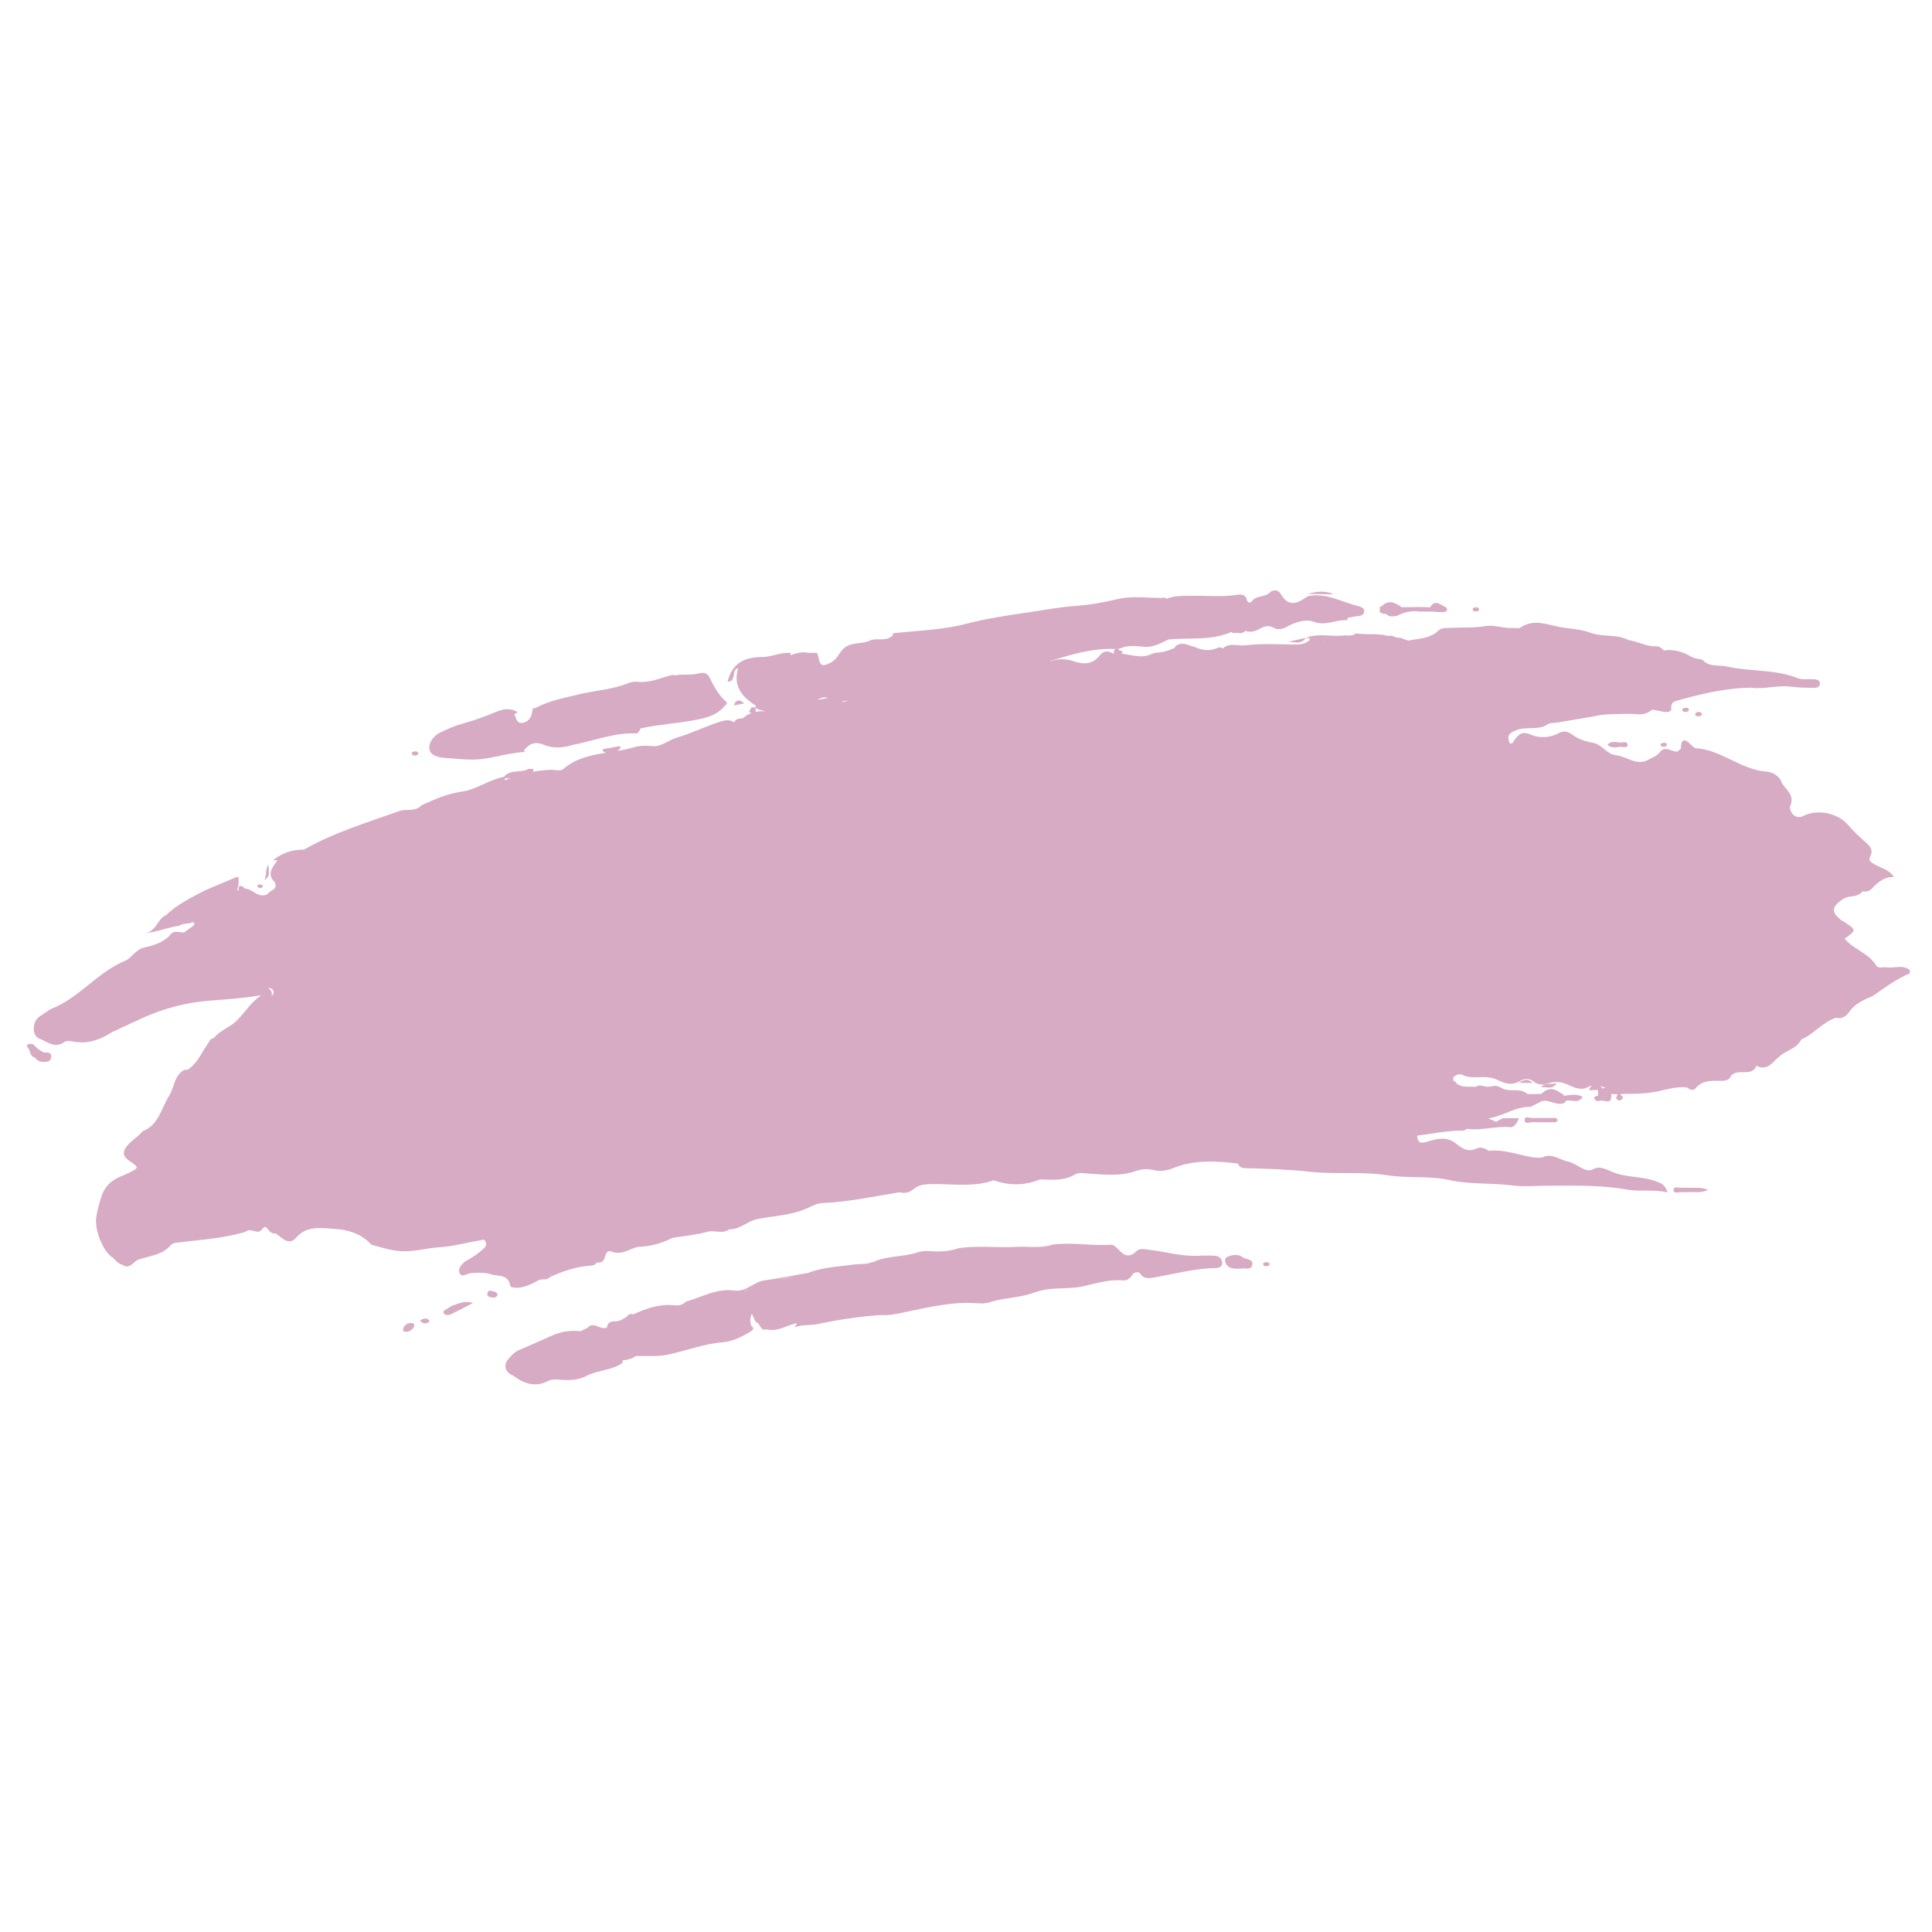 <svg xmlns="http://www.w3.org/2000/svg" xmlns:xlink="http://www.w3.org/1999/xlink" width="2000" zoomAndPan="magnify" viewBox="0 0 1500 1500" height="2000" preserveAspectRatio="xMidYMid meet" version="1.0"><defs><clipPath id="ceb15e3248"><path d="M 20.332 810 L 40 810 L 40 825 L 20.332 825 Z M 20.332 810 " clip-rule="nonzero"/></clipPath><clipPath id="953adecbbc"><path d="M 26 458 L 1482.832 458 L 1482.832 1000 L 26 1000 Z M 26 458 " clip-rule="nonzero"/></clipPath></defs><path fill="#d6abc3" d="M 345.641 588.465 C 356.172 589.121 366.375 590.727 377.273 588.891 C 387.301 587.203 397.234 584.414 407.469 583.777 C 407.285 583.312 407.02 582.93 406.691 582.602 C 410.922 577.5 415.086 575.223 422.492 578.348 C 429.227 581.195 437.254 580.75 444.656 578.328 C 461.316 575.195 477.336 568.41 494.738 569.461 C 495.484 568.531 496.23 567.602 496.977 566.672 C 496.957 566.387 496.938 566.098 496.918 565.812 C 497.047 565.715 497.18 565.641 497.309 565.539 C 511.137 562.461 525.344 561.699 539.184 559.117 C 547.609 557.547 556.984 555.504 562.934 547.668 C 564.066 547.039 564.773 545.715 563.906 544.961 C 557.75 539.617 554.137 532.629 550.609 525.508 C 549.152 522.562 545.867 521.973 543.277 522.703 C 536.91 524.496 530.371 523.125 524.031 524.387 C 523.445 524.242 522.855 524.094 522.27 523.949 C 513.406 526.062 504.988 530.258 495.484 529.387 C 493.016 529.16 490.543 529.293 488.043 530.316 C 475.398 535.508 461.652 536.051 448.523 539.32 C 437.25 542.125 425.816 544.133 415.508 549.852 C 414.469 549.449 413.914 550.031 413.477 550.855 C 413.051 555.656 411.355 559.984 406.309 561.102 C 400.984 562.277 400.836 557.594 399.277 554.473 C 400.238 554.156 401.105 553.664 401.828 552.883 C 396.273 549.355 390.586 550.465 385.07 552.738 C 376.867 556.117 368.641 559.262 360.023 561.562 C 353.648 563.266 347.445 565.93 341.516 568.883 C 336.465 571.398 332.598 576.84 333.41 581.711 C 334.207 586.48 340.207 588.121 345.641 588.465 Z M 345.641 588.465 " fill-opacity="1" fill-rule="nonzero"/><path fill="#d6abc3" d="M 944.004 975.094 C 940.133 974.602 936.164 974.922 932.234 974.898 C 918.57 975.934 905.414 971.91 892.043 970.301 C 887.457 969.746 884.207 968.789 881.098 972.535 C 875.508 977.094 871.656 973.75 867.977 969.645 C 866.223 968.324 864.855 966.23 862.309 966.406 C 847.266 967.422 832.234 964.277 817.188 966.309 C 807.969 969.398 798.426 967.574 789.039 968.098 C 774.012 968.938 758.898 966.789 743.898 969.199 C 744.113 969.57 744.395 969.871 744.68 970.164 C 744.668 970.164 744.656 970.164 744.645 970.164 C 744.395 969.84 744.148 969.52 743.898 969.199 C 738.312 971.227 732.559 971.703 726.629 971.625 C 721.652 971.562 716.539 970.57 711.676 972.598 C 700.738 976.094 688.773 974.805 678.16 979.801 C 677.711 979.902 677.254 979.98 676.797 980.039 C 672.582 981.809 668.066 981.125 663.723 981.715 C 651.504 983.375 639.027 983.762 627.328 988.32 C 616.09 990.273 604.887 992.508 593.594 994.086 C 585.191 995.262 579.324 1003.27 570.027 1001.973 C 556.535 1000.086 544.926 1007.105 532.57 1010.578 C 530.266 1013.082 527.297 1013.801 524.086 1013.453 C 512.512 1012.203 501.984 1015.641 491.746 1020.484 C 489.547 1019.555 487.984 1020.473 486.715 1022.234 C 483.953 1023.871 481.523 1025.859 477.859 1025.859 C 475.129 1025.859 471.559 1026.242 471.34 1030.496 C 466.375 1033.508 461.148 1025.25 456.242 1030.844 C 456.242 1030.844 456.242 1030.844 456.246 1030.844 C 456.242 1030.844 456.242 1030.844 456.242 1030.844 C 454.398 1031.762 452.555 1032.68 450.711 1033.598 C 442.797 1032.617 435.27 1033.879 428.004 1037.199 C 419.953 1040.875 411.812 1044.348 403.707 1047.906 C 399.637 1049.391 396.844 1052.547 394.281 1055.73 C 390.562 1060.348 392.566 1065.777 398.473 1068.031 C 406.848 1074.344 415.531 1077.426 425.816 1072.055 C 428.348 1070.73 431.949 1070.949 434.992 1071.219 C 442.125 1071.852 449.035 1071.52 455.508 1068.168 C 464.375 1063.57 475.086 1064.117 483.426 1058.082 C 483.418 1057.441 483.414 1056.801 483.406 1056.156 C 487.07 1055.867 490.551 1055.027 493.578 1052.805 C 493.578 1052.801 493.582 1052.801 493.586 1052.801 C 501.73 1052.555 510.102 1053.422 517.969 1051.82 C 532.395 1048.879 546.156 1043.301 561.145 1042.117 C 568.691 1041.52 576.051 1037.906 582.812 1033.762 C 585.766 1031.953 585.117 1030.816 583.129 1029.129 C 582.285 1026.219 582.23 1023.387 583.617 1020.137 C 585.75 1022.656 585.32 1026.172 588.441 1027.223 C 590.438 1029.156 590.773 1033.387 595.129 1032.062 C 603.828 1034.371 610.918 1028.68 618.875 1027.293 C 618.871 1027.297 618.871 1027.297 618.871 1027.297 C 618.875 1027.297 618.879 1027.297 618.879 1027.297 C 618.262 1028.348 617.641 1029.398 617.02 1030.449 C 623.207 1028.027 629.918 1029.332 636.219 1027.738 C 635.953 1027.441 635.691 1027.141 635.43 1026.844 C 635.461 1026.812 635.465 1026.777 635.492 1026.746 C 635.734 1027.078 635.977 1027.406 636.219 1027.738 C 650.668 1024.605 665.289 1022.477 680 1021.242 C 684.395 1020.875 688.848 1021.379 693.332 1020.562 C 713.266 1016.938 732.863 1011.141 753.438 1011.582 C 758.957 1011.703 764.656 1012.863 770.059 1010.5 C 781.074 1007.445 793.105 1007.309 803.395 1003.445 C 816.152 998.652 829.023 1001.473 841.688 998.527 C 851.449 996.258 861.633 993.125 872.223 994.129 C 875.512 994.441 878.301 991.559 880.062 988.457 C 881.664 987.895 883.266 987.34 884.918 988.289 C 888.016 993.941 893.594 992.223 897.766 991.504 C 913.062 988.875 928.082 984.656 943.785 984.555 C 946.074 984.543 949.184 983.629 948.922 980.199 C 948.711 977.398 946.555 975.418 944.004 975.094 Z M 604.125 993.344 C 608.43 992.453 612.918 991.902 617.383 991.312 C 612.996 992.164 608.559 992.758 604.125 993.344 Z M 576.73 1002.367 C 578.367 1002.102 579.992 1001.781 581.605 1001.387 C 580.027 1002.016 578.418 1002.398 576.73 1002.367 Z M 635.699 988.012 C 635.703 988.031 635.703 988.047 635.703 988.066 C 635.691 988.051 635.684 988.035 635.672 988.02 C 635.68 988.016 635.691 988.016 635.699 988.012 Z M 454.27 1035.891 C 454.277 1035.891 454.285 1035.891 454.297 1035.895 C 454.289 1035.902 454.277 1035.914 454.273 1035.922 C 454.273 1035.914 454.27 1035.902 454.27 1035.891 Z M 461.223 1040.84 C 461.367 1040.895 461.512 1040.957 461.656 1041.02 C 461.578 1041.039 461.5 1041.07 461.426 1041.098 C 461.352 1041.016 461.297 1040.918 461.223 1040.84 Z M 481.637 1032.266 C 481.637 1032.266 481.641 1032.266 481.641 1032.266 C 481.637 1032.266 481.637 1032.266 481.637 1032.266 C 481.59 1032.242 481.559 1032.246 481.516 1032.223 C 481.551 1032.188 481.586 1032.152 481.625 1032.117 C 481.629 1032.168 481.633 1032.215 481.637 1032.266 Z M 473.203 1054.379 C 473.207 1054.379 473.207 1054.379 473.211 1054.379 C 473.195 1054.395 473.176 1054.398 473.164 1054.414 C 473.176 1054.402 473.191 1054.391 473.203 1054.379 Z M 491.898 1022.129 C 491.828 1022.125 491.758 1022.137 491.688 1022.129 C 491.688 1022.129 491.766 1022.195 491.77 1022.195 C 491.742 1022.207 491.73 1022.223 491.703 1022.234 C 491.699 1022.199 491.691 1022.164 491.688 1022.129 C 491.699 1021.965 491.695 1021.797 491.703 1021.629 C 491.746 1021.805 491.812 1021.969 491.898 1022.129 Z M 491.898 1022.129 " fill-opacity="1" fill-rule="nonzero"/><path fill="#d6abc3" d="M 964.988 976.207 C 961.387 973.551 956.938 973.906 952.969 975.852 C 950.961 976.84 950.68 978.969 951.777 980.992 C 954.297 985.641 958.754 984.992 963.938 984.973 C 966.227 984.156 971.41 986.734 972.309 981.805 C 973.117 977.375 967.508 978.066 964.988 976.207 Z M 964.988 976.207 " fill-opacity="1" fill-rule="nonzero"/><g clip-path="url(#ceb15e3248)"><path fill="#d6abc3" d="M 34.184 817.133 C 31.027 815.801 28.445 813.801 26.195 811.172 C 25.543 810.41 23.562 810.418 22.297 810.652 C 21.121 810.867 20.41 812.469 21.387 813.234 C 24.035 815.309 22.715 820.211 27.047 820.938 C 28.527 823.125 30.555 824.32 33.223 824.414 C 36.07 824.508 39.23 824.508 39.73 820.996 C 40.324 816.812 36.957 817.129 34.184 817.133 Z M 34.184 817.133 " fill-opacity="1" fill-rule="nonzero"/></g><g clip-path="url(#953adecbbc)"><path fill="#d6abc3" d="M 1482.805 753.172 C 1477.141 748.699 1470.566 751.945 1464.477 751.055 C 1461.797 750.664 1458.258 752.23 1456.609 749.547 C 1450.68 739.895 1439.047 737.152 1432.152 728.785 C 1441.484 722.086 1441.484 722.082 1431.367 715.445 C 1430.664 714.984 1429.832 714.703 1429.191 714.18 C 1421.316 707.73 1422.312 703.957 1430.824 698.074 C 1435.676 694.723 1442.371 697.316 1445.961 691.938 C 1448.633 692.582 1451.168 692.043 1453.012 690.125 C 1457.621 685.34 1462.281 680.766 1470.512 680.848 C 1466.305 674.836 1460.34 674.062 1455.746 671.25 C 1453.172 669.676 1450.199 668.531 1451.977 665.102 C 1455.086 659.105 1450.852 655.98 1447.41 652.992 C 1442.926 649.098 1438.711 645.008 1434.879 640.504 C 1426.531 630.699 1409.91 627.801 1398.555 634.199 C 1391.562 635.633 1389.012 627.996 1389.895 625.941 C 1393.582 617.328 1386.98 613.555 1383.555 608.207 C 1383.266 608.516 1382.977 608.824 1382.691 609.137 C 1382.672 609.109 1382.645 609.09 1382.625 609.066 C 1382.645 609.074 1382.668 609.086 1382.691 609.094 C 1382.98 608.793 1383.266 608.5 1383.555 608.203 C 1381.633 602.285 1376.188 599.418 1371.336 599.066 C 1351.465 597.621 1336.441 582.125 1316.629 580.902 C 1315.234 580.816 1313.812 579.141 1312.637 577.973 C 1307.25 572.629 1305.082 574.43 1305.062 581.277 C 1304.137 582.039 1303.207 582.801 1302.281 583.562 C 1297.793 583.75 1292.805 578.723 1288.992 583.688 C 1286.586 586.824 1283.398 587.891 1280.383 589.52 C 1280.137 589.59 1279.887 589.707 1279.629 589.93 C 1270.527 594.969 1263.227 587.238 1254.941 586.441 C 1247.551 585.734 1243.66 577.961 1237.012 576.766 C 1230.984 575.684 1225.574 574.086 1220.805 570.461 C 1217.293 567.793 1213.918 567.125 1209.895 569.34 C 1203.035 573.109 1194.664 573.074 1188.656 570.445 C 1181.496 567.312 1179.121 570.195 1175.797 574.59 C 1174.891 575.785 1174.535 578.008 1172.137 577.051 C 1170.082 571.688 1170.746 569.418 1177.309 566.879 C 1185.055 563.879 1193.133 566.918 1200.297 563.176 C 1200.297 563.176 1200.297 563.172 1200.297 563.172 C 1202.82 560.883 1206.012 561.441 1209.016 560.973 C 1216.961 559.738 1224.883 558.324 1232.805 556.938 C 1234.348 556.801 1235.883 556.559 1237.414 556.129 C 1246.527 554.023 1255.797 554.484 1265.039 554.25 C 1269.973 554.125 1275.152 555.797 1279.84 552.859 C 1280.918 552.227 1281.996 551.59 1283.074 550.953 C 1285.801 551.488 1288.543 551.938 1291.242 552.582 C 1293.98 553.234 1297.805 552.59 1297.578 550.363 C 1296.887 543.578 1302.059 544.465 1305.551 542.996 C 1305.297 542.684 1305.039 542.371 1304.785 542.059 C 1304.801 542.039 1304.816 542.027 1304.832 542.008 C 1305.074 542.336 1305.312 542.668 1305.555 543 C 1323.188 538.164 1340.965 534.203 1359.363 533.871 C 1359.363 533.871 1359.363 533.867 1359.363 533.867 C 1369.711 535.434 1379.914 531.707 1390.309 533.129 C 1396.113 533.926 1402.039 533.91 1407.914 534.055 C 1410.16 534.109 1412.867 533.73 1412.98 530.824 C 1413.098 527.836 1410.398 527.531 1408.137 527.363 C 1403.949 527.055 1399.324 527.957 1395.617 526.488 C 1377.879 519.453 1358.727 521.559 1340.531 517.445 C 1334.172 516.008 1326.977 518.234 1321.852 512.281 C 1318.918 511.516 1315.633 511.348 1313.117 509.867 C 1306.438 505.934 1299.527 503.844 1291.773 505.047 C 1290.09 502.961 1287.957 501.699 1285.227 501.773 C 1277.875 501.98 1271.531 497.84 1264.426 497.012 C 1255.094 492 1244.277 494.906 1234.512 491.16 C 1227.062 488.301 1218.613 488.258 1210.746 486.754 C 1200.363 484.77 1190.621 480.395 1180.492 487.234 C 1179.008 488.238 1176.605 487.383 1174.645 487.547 C 1167.586 488.133 1160.383 484.977 1153.922 486.031 C 1144.305 487.602 1134.84 487.059 1125.316 487.508 C 1122.246 487.652 1119.199 487.227 1116.617 489.73 C 1110.191 495.961 1101.484 495.613 1093.516 497.387 C 1092.445 496.977 1091.348 496.68 1090.242 496.414 C 1088.676 495.27 1086.812 495.137 1084.902 495.156 C 1083.938 494.883 1082.984 494.559 1082.062 494.133 C 1081.25 493.785 1080.406 493.582 1079.527 493.535 C 1078.922 493.617 1078.316 493.672 1077.711 493.727 C 1069.566 491.434 1060.953 493.133 1052.703 491.746 C 1051.988 492.422 1051.227 492.828 1050.438 493.082 C 1049.613 493.168 1048.789 493.293 1047.965 493.441 C 1046.18 493.473 1044.34 493.188 1042.605 493.508 C 1033.031 494.332 1023.227 491.434 1013.84 495.273 C 1013.84 495.27 1013.844 495.266 1013.848 495.262 C 1009.266 496.262 1004.68 497.266 1000.098 498.266 C 1004.887 498.242 1010.227 500.746 1013.832 495.285 C 1014.824 495.371 1015.816 495.461 1016.812 495.547 C 1016.91 496.004 1016.949 496.469 1016.93 496.938 C 1016.934 496.938 1016.934 496.938 1016.934 496.938 C 1016.93 496.938 1016.93 496.938 1016.93 496.938 C 1013.789 499.691 1010.125 500.441 1005.988 500.41 C 992.902 500.32 979.684 499.469 966.777 501.039 C 961.07 501.734 954.422 498.598 949.32 503.613 C 948.16 502.57 946.727 502.328 945.422 502.945 C 939.68 505.645 934.148 505.016 928.676 502.84 C 928.773 502.781 928.875 502.723 928.973 502.668 C 928.543 502.609 928.117 502.523 927.688 502.422 C 927.395 502.297 927.102 502.188 926.809 502.051 C 926.457 501.969 926.102 501.934 925.75 501.867 C 921.191 500.348 916.645 497.809 911.996 502.426 C 912.188 502.551 912.379 502.68 912.57 502.809 C 909.055 504.184 905.633 505.828 901.832 506.355 C 900.219 506.512 898.602 506.648 896.996 506.902 C 896.203 507.039 895.418 507.215 894.656 507.477 C 886.66 511.68 878.672 508.344 870.688 507.5 C 870.621 507.516 870.555 507.52 870.488 507.535 C 870.758 507.312 871.031 507.09 871.301 506.867 C 871.336 506.418 871.395 505.973 871.477 505.531 C 870.078 505.363 868.762 505.055 868.008 503.77 C 868.617 503.664 869.227 503.578 869.82 503.391 C 876.398 500.543 883.168 501.66 889.918 502.332 C 893.027 502.281 895.934 501.289 898.848 500.363 C 901.762 499.285 904.465 497.742 907.273 496.441 C 923.688 494.949 940.617 497.559 956.363 490.547 C 956.379 490.711 956.355 490.855 956.426 491.051 C 956.914 491.199 957.383 491.383 957.84 491.605 C 960.594 490.543 963.93 492.949 966.391 490.172 C 966.395 490.172 966.395 490.172 966.395 490.168 C 966.395 490.168 966.367 490.195 966.367 490.195 C 966.547 490.07 966.734 489.949 966.918 489.828 C 971.152 491.402 975.457 489.734 978.594 487.922 C 983.098 485.324 986.41 485.75 990.262 488.141 C 993.355 488.715 996.086 488.367 999.012 486.664 C 1005.402 482.945 1014.055 480.453 1019.668 482.633 C 1029.352 486.391 1037.219 480.848 1045.887 481.52 C 1046.273 480.887 1046.305 480.312 1046.031 479.789 C 1048.141 479.367 1050.242 478.852 1052.371 478.57 C 1055.125 478.211 1058.582 478.434 1059.152 475.051 C 1059.688 471.875 1056.078 470.953 1054.035 470.453 C 1041.277 467.348 1029.34 459.852 1015.391 462.891 C 1007.922 468.188 1000.668 472.125 994.387 461.176 C 992.645 458.137 989.625 457.645 986.449 459.418 C 982.688 464.289 974.926 461.664 971.473 467.43 C 970.93 468.34 968.477 467.676 968.133 466.078 C 966.988 460.793 962.949 461.477 959.445 461.969 C 947.629 463.633 935.789 462.32 923.965 462.57 C 917.758 462.699 911.543 462.457 905.648 464.918 C 905.582 464.93 905.516 464.938 905.445 464.953 C 905.465 464.883 905.5 464.836 905.516 464.762 C 904.766 463.84 903.871 463.664 902.828 464.242 C 891.039 464.371 879.023 462.395 867.523 465.184 C 856.727 467.805 845.754 469.691 834.898 470.477 C 823.184 471.324 811.555 473.422 800.16 475.16 C 783.652 477.676 766.914 479.938 750.566 484.234 C 731.941 489.129 712.512 489.551 693.402 491.684 C 693.113 492.27 693.07 492.793 693.23 493.27 C 688.422 498.078 682.027 495.496 676.473 496.812 C 669.691 500.723 660.711 497.781 654.621 503.84 C 651.348 507.141 649.875 511.855 645.336 514.273 C 638.625 517.855 636.633 517.25 635.336 509.914 C 635.137 508.777 634.875 507.793 634.168 506.914 C 631.891 506.895 629.609 506.875 627.328 506.855 C 622.574 505.723 618.18 507.207 613.789 508.719 C 613.766 508.125 613.746 507.531 613.723 506.938 C 606.105 506.246 598.922 510.16 591.797 510.137 C 577.508 510.094 568.418 515.223 564.867 529.27 C 568.484 529.258 569.398 526.773 569.762 523.852 C 570.043 521.609 570.348 519.434 573.078 518.836 C 568.996 532.492 575.914 540.98 586.629 547.684 C 586.668 548.246 586.672 548.809 586.645 549.371 C 586.922 549.668 587.199 549.969 587.48 550.262 C 589.766 551.172 592.199 551.625 594.547 552.336 C 591.742 552.031 589.043 552.129 586.461 552.695 C 586.754 551.98 586.832 550.934 586.602 549.402 L 586.645 549.371 C 585.613 549.25 584.586 549.129 583.555 549.012 C 582.879 550.23 582.207 551.449 581.531 552.668 C 582.27 553.074 582.922 553.352 583.52 553.543 C 581.086 554.461 578.773 555.844 576.594 557.754 C 573.84 557.785 571.199 558.035 569.855 560.898 C 569.348 560.543 568.848 560.168 568.34 559.82 C 565.863 558.949 563.379 559.074 560.879 559.797 C 548.816 563.285 537.641 569.258 525.586 572.664 C 519.145 574.484 513.453 579.867 507.113 579.309 C 501.562 578.82 496.996 578.723 491.438 580.379 C 487.562 581.531 483.586 582.328 479.574 583.012 C 480.387 582.328 481.176 581.535 481.93 580.547 C 481.664 580.137 481.402 579.727 481.137 579.316 C 476.785 580.086 472.438 580.855 468.086 581.625 C 468.043 582.148 468.016 582.668 467.996 583.191 C 468.836 583.738 469.648 584.137 470.449 584.465 C 458.789 586.305 447.258 588.602 437.484 596.953 C 434.992 599.086 430.91 597.535 427.566 597.66 C 422.859 597.84 418.258 598.391 413.73 599.254 C 414.016 598.602 414.188 597.852 414.145 597.055 C 412.949 597.004 411.754 596.953 410.559 596.906 C 404.625 600.461 396.414 596.91 391.32 603.074 C 391.316 603.074 391.316 603.074 391.316 603.07 C 379.734 605.363 369.652 613.105 358.469 614.645 C 346.953 616.23 337.273 620.738 327.199 625.25 C 327.199 625.246 327.199 625.246 327.195 625.246 C 322.383 630.531 315.461 627.746 309.93 629.723 C 284.848 638.691 259.227 646.398 235.891 659.691 C 235.891 659.691 235.891 659.691 235.891 659.695 C 235.891 659.691 235.891 659.691 235.891 659.691 C 226.938 659.477 219.023 662.324 212 667.797 C 213.141 667.844 214.281 667.887 215.422 667.934 C 211.688 673.336 206.664 678.602 213.555 685.156 C 214.504 689.285 214.355 689.523 208.723 692.84 C 208.574 693.129 208.457 693.434 208.324 693.73 C 201.707 698.094 197.246 691.48 191.758 690.105 C 191.234 690.004 190.707 689.957 190.172 689.969 C 189.078 688.586 187.555 687.438 185.949 687.98 C 185.359 688.18 185.305 689.965 185.094 691.277 C 184.93 691.305 184.77 691.289 184.605 691.344 C 184.598 691.348 184.586 691.355 184.578 691.363 C 184.359 691.227 184.133 691.168 183.895 691.16 C 185.633 688.152 185.145 684.668 185.309 681.328 C 184.594 680.867 183.852 680.812 183.082 681.16 C 175.082 684.539 167.09 687.918 159.094 691.301 C 159.094 691.301 159.09 691.301 159.09 691.301 C 148.578 696.848 137.844 702.039 129.102 710.367 C 122.207 713.188 121.578 723.191 112.762 724.488 C 120.297 723.848 127.117 721.203 134.113 719.66 C 134.242 719.656 134.371 719.648 134.5 719.648 C 134.691 719.629 134.816 719.523 134.984 719.469 C 136.379 719.184 137.777 718.93 139.195 718.766 C 142.34 716.336 146.504 717.711 149.812 715.91 C 149.535 715.566 149.254 715.227 148.977 714.887 C 148.984 714.879 148.996 714.871 149.004 714.863 C 149.004 714.863 149 714.867 149 714.871 C 149.273 715.219 149.543 715.562 149.812 715.91 C 151.02 716.391 150.875 717.348 150.664 718.324 C 150.664 718.324 150.668 718.324 150.668 718.328 C 150.668 718.328 150.664 718.324 150.664 718.324 C 148.051 720.23 145.434 722.133 142.812 724.035 C 139.465 723.941 135.125 722.414 133.023 724.93 C 127.211 731.883 119.43 733.934 111.289 735.879 C 105.254 737.324 102.191 743.871 97.152 745.945 C 75.473 754.879 61.305 775.102 39.402 783.438 C 36.395 785.445 33.336 787.387 30.383 789.473 C 24.945 793.316 24.664 804.184 30.527 806.363 C 36.559 808.602 42.559 814.473 50.035 808.996 C 51.535 807.895 54.477 808.16 56.59 808.586 C 67.684 810.824 77.375 807.473 86.523 801.598 C 94.855 797.711 103.129 793.707 111.523 789.969 C 128.16 782.555 145.77 778.105 163.758 776.801 C 176.676 775.863 189.473 774.98 202.781 772.652 C 195.383 777.859 190.512 785.336 184.473 791.793 C 179.164 797.473 171.398 799.5 166.469 805.418 C 165.414 806.672 163.004 806.254 162.707 808.453 C 157.055 815.75 154.031 825.055 145.879 830.438 C 144.844 830.559 143.809 830.68 142.773 830.805 C 135.113 835.285 135.406 844.355 131.246 850.891 C 125.07 860.59 123.332 873.539 110.641 878.34 C 107.137 882.656 102.141 885.293 98.602 889.758 C 94.457 894.98 95.914 898.191 100.555 901.371 C 108.164 906.586 108.18 906.586 99.629 910.809 C 97.887 911.668 96.078 912.391 94.305 913.176 C 94.301 913.176 94.301 913.176 94.301 913.18 C 86.266 916.125 80.801 921.809 78.453 929.863 C 76.969 934.953 75.422 940.031 74.66 945.488 C 73.422 954.383 79.766 972.176 88.062 976.676 C 88.062 976.676 88.066 976.676 88.066 976.676 C 89.879 978.984 91.848 981.082 94.824 981.867 C 94.828 981.871 94.828 981.871 94.828 981.871 C 100.527 985.863 103.172 980.008 107.035 978.082 C 115.812 974.992 125.781 974.629 132.5 966.832 C 134.312 964.73 136.918 964.859 139.477 964.543 C 156.598 962.422 173.902 961.426 190.559 956.395 C 194.422 952.605 200.012 958.949 203.07 954.84 C 206.125 950.742 206.988 953.207 208.809 955.375 C 210.094 956.902 211.812 957.953 214.008 957.602 C 214.008 957.602 214.008 957.602 214.012 957.602 C 218.922 960.895 224.254 967.578 229.91 960.949 C 238.328 951.094 249.719 953.602 259.16 954.055 C 269.324 954.539 280.602 957.574 288.309 966.379 C 297.105 968.738 305.656 971.699 315.102 971.48 C 323.852 971.281 332.27 968.922 340.711 968.41 C 351.738 967.746 362.113 964.762 372.801 963.023 C 374.5 962.746 375.84 961.629 376.93 963.871 C 377.93 965.93 377.621 967.297 375.879 969.004 C 371.441 973.344 366.324 976.598 360.922 979.5 C 358.238 982.016 355.043 985.113 356.961 988.664 C 358.84 992.145 362.398 988.785 365.234 988.496 C 371.344 987.871 377.426 987.863 383.328 989.938 C 389.031 990.48 394.922 990.656 396.18 998.223 C 396.359 999.305 397.676 999.68 398.879 999.418 C 399.234 999.77 399.66 999.914 400.152 999.852 C 407.219 1000.039 413.082 996.641 419.039 993.52 C 420.098 993.438 421.156 993.355 422.215 993.273 C 425.336 993.793 427.102 990.887 429.773 990.273 C 429.777 990.27 429.781 990.273 429.785 990.27 C 439.488 985.93 449.562 983.109 460.238 982.477 C 461.406 982.41 462.492 980.949 463.617 980.137 C 467.602 980.844 469 978.531 469.883 975.152 C 470.457 972.965 471.988 970.453 474.566 971.582 C 482.355 974.992 488.387 969.633 495.168 968.055 C 504.73 967.828 513.688 965.277 522.219 961.059 C 531.238 959.57 540.449 958.777 549.211 956.352 C 554.969 954.754 561.074 958.473 566.316 954.379 C 574.668 954.684 580.391 947.895 588.211 946.414 C 601.535 943.891 615.352 943.48 627.941 937.52 C 631.18 935.984 634.703 934.246 638.16 934.094 C 658.539 933.188 678.41 928.93 698.434 925.648 C 702.555 926.793 706.203 925.859 709.43 923.113 C 713.832 919.367 719.066 919.367 724.5 919.305 C 739.996 919.129 755.676 921.828 770.906 916.531 C 772.184 916.086 774.027 917.27 775.605 917.695 C 786.469 920.641 797.105 919.938 807.512 915.684 C 807.516 915.684 807.516 915.684 807.52 915.684 C 816.719 915.918 826.016 916.98 834.504 911.902 C 837.57 910.066 840.871 910.902 844.277 911.109 C 856.715 911.859 869.195 913.57 881.504 909.273 C 885.855 907.754 890.574 907.211 895.559 908.434 C 900.625 909.68 905.695 909 911.043 906.855 C 927.25 900.355 944.277 901.273 961.246 903.434 C 961.984 906.055 964.008 906.855 966.418 906.926 C 983.148 907.414 999.773 907.82 1016.551 909.703 C 1036.574 911.953 1057.344 909.348 1077.34 912.496 C 1093.469 915.035 1109.574 912.598 1125.895 916.297 C 1141.004 919.719 1157.469 918.215 1173.312 920.297 C 1183.305 921.613 1193.613 920.539 1203.781 920.559 C 1223.703 920.59 1243.586 919.98 1263.41 923.621 C 1273.359 925.445 1283.789 923.086 1294.777 925.82 C 1293.184 921.465 1291.398 919.539 1288.711 918.418 C 1288.707 918.418 1288.707 918.422 1288.707 918.422 C 1277.23 912.914 1264.074 914.789 1252.41 910.152 C 1247.469 908.191 1242.289 904.855 1237.203 907.605 C 1233.363 909.68 1230.973 908.297 1228.047 906.887 C 1224.527 905.191 1221.211 902.613 1217.516 901.867 C 1211.168 900.586 1205.145 895.379 1198.637 898.164 C 1195.258 899.609 1192.773 898.449 1189.891 898.543 C 1189.887 898.547 1189.891 898.547 1189.887 898.551 C 1178.609 896.566 1167.676 892.238 1155.91 893.508 C 1152.973 891.492 1149.332 890.246 1146.336 891.684 C 1139.879 894.785 1135.367 891.758 1130.723 888.168 C 1123.688 882.004 1115.715 884.023 1108.23 886.379 C 1102.98 888.027 1100.547 887.383 1100.238 881.738 C 1112.156 880.172 1123.969 877.703 1136.078 877.777 C 1137.07 877.781 1138.07 876.879 1139.066 876.398 C 1150.602 878.082 1161.938 873.82 1173.465 875.246 C 1173.465 875.246 1173.465 875.246 1173.465 875.242 C 1176.488 874.113 1177.91 871.754 1179.332 868.137 C 1175.477 868.137 1172.477 868.137 1169.477 868.137 C 1168.492 868.172 1167.512 868.203 1166.523 868.238 C 1166.523 868.238 1166.527 868.238 1166.527 868.238 C 1164.867 869.141 1163.207 870.043 1161.547 870.949 C 1161.547 870.945 1161.547 870.945 1161.551 870.945 C 1159.559 870.086 1157.566 869.227 1155.574 868.363 C 1167.117 866.492 1176.668 858.984 1188.258 859.402 C 1191.086 857.957 1193.918 856.512 1196.746 855.066 C 1203.004 853.074 1208.848 859.363 1215.176 855.984 C 1215.195 855.449 1215.391 854.984 1215.762 854.598 C 1220.086 853.555 1225.512 857.258 1228.754 851.574 C 1223.957 848.953 1218.973 850.215 1214.016 850.848 C 1214.012 850.848 1214.012 850.848 1214.012 850.848 C 1214.023 850.797 1214.039 850.773 1214.051 850.715 C 1214.133 850.25 1213.898 849.844 1213.348 849.488 C 1212.324 848.906 1211.301 848.324 1210.277 847.742 C 1206.301 844.898 1202.34 844.828 1198.398 847.809 C 1197.832 848.312 1197.262 848.816 1196.695 849.32 C 1193.203 849.367 1189.711 849.414 1186.215 849.465 C 1186.219 849.465 1186.219 849.465 1186.219 849.465 C 1186.219 849.465 1186.215 849.465 1186.215 849.465 C 1185.711 849.141 1185.203 848.82 1184.695 848.496 C 1178.973 844.543 1171.711 848.242 1165.895 844.73 C 1164.113 843.75 1162.293 842.93 1160.184 843.059 C 1157.27 843.637 1154.363 844.188 1151.445 843.137 C 1150.336 842.863 1149.215 842.73 1148.07 842.852 C 1147.309 843 1146.605 843.285 1145.969 843.727 C 1145.906 843.727 1145.848 843.785 1145.789 843.883 C 1141.816 843.387 1137.707 844.398 1133.832 842.812 C 1132.887 842.355 1131.926 841.93 1130.945 841.551 C 1130.969 841.188 1130.883 840.82 1130.684 840.445 C 1130.098 839.934 1129.453 839.547 1128.707 839.285 C 1128.645 839.266 1128.582 839.25 1128.52 839.234 C 1128.125 837.844 1128.207 836.809 1128.637 836.035 C 1129.551 835.375 1130.535 834.84 1131.535 834.332 C 1132.277 834.195 1133.102 834.113 1134.035 834.121 C 1134.039 834 1134.043 833.883 1134.047 833.762 C 1134.281 833.914 1134.52 834.059 1134.754 834.223 C 1138.891 836.508 1143.438 836.484 1147.93 836.289 C 1153.082 836.062 1158.496 836.316 1162.816 838.523 C 1169.113 841.742 1174.453 842.859 1180.809 838.918 C 1183.594 837.191 1187.789 837.336 1190.496 839.555 C 1194.391 842.742 1198.613 842.355 1202.461 841.035 C 1208.305 839.031 1213.309 840.254 1218.543 842.691 C 1222.902 844.723 1227.988 846.629 1232.293 844.246 C 1233.543 843.555 1234.734 843.141 1235.898 842.898 C 1235.195 843.562 1234.492 844.418 1233.797 845.641 C 1234.035 845.926 1234.27 846.211 1234.504 846.496 C 1236.562 846.395 1238.621 846.293 1240.684 846.191 C 1240.684 846.191 1240.684 846.191 1240.684 846.195 C 1240.699 847.668 1240.715 849.137 1240.734 850.609 C 1239.543 851.102 1237.328 851.164 1237.898 852.84 C 1239.02 856.141 1242.035 854.324 1244.297 854.492 C 1244.297 854.492 1244.297 854.492 1244.301 854.492 C 1247.402 855.043 1251.027 856.602 1250.961 851.039 C 1250.984 850.492 1251.004 849.945 1251.012 849.398 C 1252.621 849.43 1254.227 849.461 1255.832 849.496 C 1255.629 850.969 1253.758 852.523 1255.73 853.887 C 1256.945 854.727 1258.469 854.449 1259.453 853.305 C 1261.25 851.211 1258.184 850.848 1257.941 849.445 C 1257.941 849.445 1257.941 849.445 1257.941 849.441 C 1258.988 849.383 1260.031 849.324 1261.078 849.262 C 1263.98 849.23 1266.883 849.199 1269.781 849.168 C 1269.781 849.164 1269.781 849.164 1269.781 849.16 C 1269.781 849.16 1269.781 849.164 1269.785 849.168 C 1275.832 849.016 1281.66 848.527 1287.75 847.188 C 1294.859 845.617 1302.418 843.348 1310.078 844.348 C 1311.918 846.238 1314.832 846.805 1316.164 845.164 C 1321.859 838.156 1329.531 839.16 1337.051 839.137 C 1339.387 839.129 1342.16 838.566 1343.113 836.684 C 1347.559 827.914 1359.879 837.211 1363.66 827.465 C 1372.266 831.848 1376.184 824.562 1381.344 820.363 C 1386.672 815.426 1394.961 814.316 1398.492 807.066 C 1408.41 802.824 1415.137 793.488 1425.578 790.082 C 1430.168 791.602 1433.789 788.52 1435.629 785.801 C 1440.324 778.852 1447.391 776.207 1454.371 773.082 C 1463.434 766.598 1472.465 760.066 1482.812 755.68 C 1482.809 754.844 1482.809 754.008 1482.805 753.172 Z M 1244.891 845.133 C 1244.594 845.062 1244.301 844.996 1244.008 844.926 C 1244.004 844.926 1244.004 844.926 1244 844.926 C 1243.461 844.27 1242.922 843.699 1242.383 843.219 C 1243.008 843.375 1243.633 843.551 1244.27 843.746 C 1245.105 844.008 1245.941 844.262 1246.777 844.508 C 1246.367 844.555 1245.957 844.594 1245.543 844.691 C 1245.289 844.805 1245.098 844.973 1244.891 845.133 Z M 1281.867 590.551 C 1281.863 590.461 1281.883 590.383 1281.875 590.289 C 1281.934 590.301 1281.996 590.309 1282.055 590.32 C 1281.992 590.395 1281.93 590.473 1281.867 590.551 Z M 1261.199 846.383 C 1260.926 846.457 1260.656 846.543 1260.398 846.641 C 1260.297 846.582 1260.203 846.508 1260.098 846.453 C 1260.465 846.43 1260.828 846.422 1261.199 846.383 Z M 1439.297 739.082 C 1439.227 739.09 1439.156 739.098 1439.086 739.105 C 1439.105 739.023 1439.121 738.938 1439.137 738.859 C 1439.188 738.938 1439.246 739 1439.297 739.078 C 1439.297 739.082 1439.297 739.082 1439.297 739.082 Z M 1285.652 542.062 C 1285.582 542.027 1285.508 541.992 1285.438 541.953 C 1285.926 541.906 1286.41 541.848 1286.902 541.816 C 1286.793 541.867 1286.684 541.934 1286.574 541.988 C 1286.266 542.016 1285.961 542.039 1285.652 542.062 Z M 1280.379 543.832 C 1280.375 543.559 1280.551 543.316 1280.809 543.105 C 1280.66 543.336 1280.531 543.617 1280.379 543.832 Z M 1218.824 556.223 C 1218.992 556.195 1219.16 556.164 1219.328 556.133 C 1219.336 556.164 1219.34 556.191 1219.348 556.223 C 1219.172 556.223 1219 556.223 1218.824 556.223 Z M 1028.051 497.125 C 1027.914 497.262 1027.777 497.395 1027.645 497.555 C 1027.504 497.359 1027.352 497.215 1027.223 497 C 1027.5 497.047 1027.773 497.082 1028.051 497.125 Z M 865.023 507.566 C 864.441 507.41 863.859 507.203 863.285 506.914 C 859.543 505.027 856.531 505.453 853.715 509.043 C 848.461 515.746 841.648 516.074 833.961 513.512 C 827.902 511.488 821.59 511.117 815.406 513.469 C 815.406 513.379 815.406 513.285 815.402 513.195 C 815.59 513.125 815.777 513.082 815.957 512.988 C 832.391 507.996 848.824 503.008 866.301 503.906 C 865.258 504.387 864.496 505.152 864.695 506.547 C 864.758 506.977 864.879 507.297 865.023 507.566 Z M 634.094 543.488 C 635.352 543.008 636.562 542.375 637.785 541.785 C 639.535 541.391 641.266 541.172 642.895 541.816 C 639.977 542.445 637.055 543.055 634.094 543.488 Z M 658.18 544.098 C 656.465 544.5 654.758 544.957 653.051 545.43 C 654.414 544.387 656.355 543.797 658.18 544.098 Z M 801.918 915.137 C 801.91 915.164 801.902 915.188 801.895 915.215 C 801.812 915.207 801.727 915.199 801.645 915.191 C 801.734 915.172 801.828 915.16 801.918 915.137 Z M 427.688 989.027 C 427.609 989.258 427.535 989.492 427.461 989.73 C 427.195 989.668 426.93 989.605 426.668 989.543 C 426.957 989.32 427.309 989.16 427.688 989.027 Z M 396.793 990.02 C 396.891 990.074 396.992 990.113 397.09 990.168 C 397.059 990.25 397.016 990.336 396.984 990.418 C 396.922 990.285 396.852 990.152 396.793 990.02 Z M 210.426 952.699 C 210.488 952.691 210.547 952.688 210.605 952.684 C 210.555 952.789 210.5 952.898 210.461 952.996 C 210.453 952.895 210.422 952.809 210.426 952.699 Z M 181.801 698.492 C 181.738 698.555 181.672 698.613 181.609 698.68 C 181.613 698.637 181.617 698.594 181.617 698.551 C 181.633 698.527 181.652 698.512 181.668 698.492 C 181.711 698.492 181.754 698.492 181.801 698.492 Z M 161.676 692.328 C 161.668 692.262 161.641 692.195 161.629 692.129 C 161.68 692.148 161.73 692.164 161.781 692.18 C 161.742 692.227 161.715 692.281 161.676 692.328 Z M 154.305 719.125 C 154.227 719.215 154.145 719.297 154.066 719.383 C 154.125 719.301 154.184 719.219 154.246 719.141 C 154.266 719.133 154.285 719.133 154.305 719.125 Z M 396.223 604.168 C 394.738 604.711 393.258 605.281 391.777 605.879 C 392 605.359 392.141 604.766 392.176 604.098 C 392.191 604.117 392.211 604.137 392.227 604.156 C 393.578 604.289 394.906 604.266 396.223 604.168 Z M 212.438 769.648 C 212.812 771.094 211.742 772.922 210.652 773.082 C 211.113 772.312 211.273 771.383 210.781 770.121 C 210.191 768.613 209.285 767.77 208.242 767.32 C 208.328 767.297 208.422 767.289 208.508 767.266 C 209.871 766.883 211.957 767.793 212.438 769.648 Z M 183.707 692.141 C 183.652 692.141 183.598 692.148 183.543 692.148 C 183.621 692.125 183.699 692.105 183.777 692.082 C 183.754 692.102 183.73 692.121 183.707 692.141 Z M 151.523 719.242 C 151.52 719.246 151.516 719.25 151.512 719.25 C 151.508 719.246 151.504 719.242 151.496 719.234 C 151.504 719.238 151.516 719.238 151.523 719.242 Z M 1159.219 871.668 C 1159.059 871.594 1158.898 871.512 1158.734 871.438 C 1158.902 871.441 1159.066 871.449 1159.234 871.445 C 1159.238 871.535 1159.219 871.582 1159.219 871.668 Z M 1176.578 858.055 C 1176.602 858.016 1176.637 857.992 1176.664 857.953 C 1176.684 857.984 1176.711 858.02 1176.734 858.051 C 1176.68 858.055 1176.629 858.055 1176.578 858.055 Z M 1176.578 858.055 " fill-opacity="1" fill-rule="nonzero"/></g><path fill="#d6abc3" d="M 318.633 1027.199 C 315.57 1027.438 313.512 1029.32 312.934 1032.168 C 312.566 1033.992 314.555 1033.875 316.312 1034.062 C 318.555 1033.203 321.172 1032.074 321.633 1029.035 C 321.898 1027.27 319.961 1027.098 318.633 1027.199 Z M 318.633 1027.199 " fill-opacity="1" fill-rule="nonzero"/><path fill="#d6abc3" d="M 351.102 1013.719 C 349.324 1014.809 347.543 1015.902 345.766 1016.996 C 344.805 1017.531 343.836 1018.219 344.504 1019.418 C 345.633 1021.449 347.559 1021.039 349.395 1020.688 C 351.703 1019.555 354.008 1018.426 356.316 1017.293 C 359.492 1015.656 362.668 1014.02 367.195 1011.688 C 360.164 1009.371 355.766 1012.418 351.102 1013.719 Z M 351.102 1013.719 " fill-opacity="1" fill-rule="nonzero"/><path fill="#d6abc3" d="M 1189.91 868.023 C 1187.629 868.309 1183.582 865.766 1183.738 870.039 C 1183.844 872.934 1187.672 871.254 1189.898 871.281 C 1194.438 871.301 1198.977 871.316 1203.512 871.336 C 1205.52 871 1208.027 872.406 1209.461 869.656 C 1208.023 866.91 1205.52 868.312 1203.508 867.984 C 1203.508 867.984 1203.508 867.984 1203.508 867.988 L 1203.508 867.984 C 1198.977 868 1194.441 868.012 1189.91 868.023 Z M 1189.91 868.023 " fill-opacity="1" fill-rule="nonzero"/><path fill="#d6abc3" d="M 1311.973 922.203 C 1309.734 922.188 1307.5 922.172 1305.266 922.156 C 1303.055 922.242 1299.344 920.738 1299.34 923.887 C 1299.34 927.031 1303.035 925.57 1305.254 925.609 C 1307.492 925.598 1309.734 925.586 1311.977 925.574 C 1316.141 925.238 1320.512 926.441 1326.203 923.887 C 1320.508 921.332 1316.137 922.539 1311.973 922.203 Z M 1311.973 922.203 " fill-opacity="1" fill-rule="nonzero"/><path fill="#d6abc3" d="M 382.156 1002.367 C 380.527 1001.859 378.691 1002 378.379 1004.18 C 378.082 1006.227 379.66 1007.078 381.371 1007.273 C 383.199 1007.477 385.211 1007.734 386.293 1005.586 C 386.102 1002.914 383.828 1002.891 382.156 1002.367 Z M 382.156 1002.367 " fill-opacity="1" fill-rule="nonzero"/><path fill="#d6abc3" d="M 1015.297 461.055 C 1022.039 461.176 1028.781 461.297 1035.523 461.418 C 1028.836 458.34 1022.074 459.211 1015.297 461.055 Z M 1015.297 461.055 " fill-opacity="1" fill-rule="nonzero"/><path fill="#d6abc3" d="M 326.078 1025.316 C 328.535 1028.105 330.695 1027.938 332.922 1026.449 C 333.223 1026.246 333.414 1025.215 333.219 1025.035 C 331.098 1023.062 328.883 1023.41 326.078 1025.316 Z M 326.078 1025.316 " fill-opacity="1" fill-rule="nonzero"/><path fill="#d6abc3" d="M 1145.844 474.688 C 1146.949 474.68 1148.273 474.609 1148.281 473.113 C 1148.293 471.598 1146.953 471.617 1145.852 471.516 C 1144.734 471.598 1143.422 471.629 1143.414 473.109 C 1143.402 474.613 1144.727 474.695 1145.844 474.688 Z M 1145.844 474.688 " fill-opacity="1" fill-rule="nonzero"/><path fill="#d6abc3" d="M 1289.352 577.898 C 1288.832 579.398 1290.34 579.543 1291.379 579.688 C 1292.488 579.836 1293.535 579.605 1294.09 578.426 C 1294.238 576.816 1292.961 576.582 1291.957 576.668 C 1291.023 576.746 1289.578 577.242 1289.352 577.898 Z M 1289.352 577.898 " fill-opacity="1" fill-rule="nonzero"/><path fill="#d6abc3" d="M 1306.262 550.48 C 1305.637 551.535 1306.527 552.484 1307.801 552.637 C 1309.145 552.797 1310.531 552.93 1311.223 551.32 C 1311.348 549.77 1310.125 549.438 1309.113 549.461 C 1308.121 549.477 1306.664 549.793 1306.262 550.48 Z M 1306.262 550.48 " fill-opacity="1" fill-rule="nonzero"/><path fill="#d6abc3" d="M 982.879 979.941 C 981.863 980.223 980.402 980.219 980.777 981.805 C 981.074 983.043 982.336 983.227 983.457 983.07 C 984.504 982.922 985.941 982.84 985.562 981.246 C 985.27 980 984.016 979.914 982.879 979.941 Z M 982.879 979.941 " fill-opacity="1" fill-rule="nonzero"/><path fill="#d6abc3" d="M 1257.75 576.512 C 1254.449 576.148 1250.992 575.07 1247.961 578.211 C 1251.32 581.184 1254.566 580.262 1257.746 579.809 C 1259.938 580.066 1263.586 580.684 1263.613 578.586 C 1263.664 574.965 1260.008 576.605 1257.75 576.512 Z M 1257.75 576.512 " fill-opacity="1" fill-rule="nonzero"/><path fill="#d6abc3" d="M 322.527 586.516 C 323.574 586.367 325.023 586.285 324.641 584.684 C 324.344 583.434 323.086 583.344 321.945 583.371 C 320.926 583.656 319.457 583.652 319.836 585.246 C 320.133 586.488 321.398 586.676 322.527 586.516 Z M 322.527 586.516 " fill-opacity="1" fill-rule="nonzero"/><path fill="#d6abc3" d="M 1316.238 554.121 C 1315.914 556.047 1317.57 556.145 1318.934 556.09 C 1319.992 556.047 1321.266 555.887 1321.207 554.398 C 1321.152 552.949 1319.91 552.91 1318.211 552.711 C 1317.781 552.996 1316.352 553.449 1316.238 554.121 Z M 1316.238 554.121 " fill-opacity="1" fill-rule="nonzero"/><path fill="#d6abc3" d="M 208.508 671.234 C 205.668 674.727 207.355 679.461 205.246 683.152 C 210.742 680.387 208.156 675.406 208.508 671.234 Z M 208.508 671.234 " fill-opacity="1" fill-rule="nonzero"/><path fill="#d6abc3" d="M 1084.832 478.02 C 1090.223 475.461 1095.781 473.805 1101.844 474.793 C 1105.219 474.812 1108.59 474.832 1111.961 474.855 C 1115.012 474.992 1118.098 475.469 1121.098 475.156 C 1123.387 474.914 1124.738 473.426 1122.281 471.258 C 1118.285 469.645 1114.23 464.918 1110.391 471.484 C 1107.574 471.414 1104.75 471.344 1101.93 471.273 C 1097.375 471.34 1092.816 471.402 1088.258 471.469 C 1083.062 467.738 1077.84 465.184 1072.406 471.074 C 1071.973 470.844 1071.605 470.918 1071.305 471.305 C 1071.277 472.547 1071.25 473.789 1071.219 475.027 C 1072.637 476.113 1074.164 476.871 1076.02 476.66 C 1078.633 479.234 1081.73 478.633 1084.832 478.02 Z M 1078.395 475.836 C 1078.48 475.918 1078.582 475.996 1078.656 476.09 C 1078.543 476.117 1078.43 476.141 1078.316 476.164 C 1078.34 476.059 1078.383 475.938 1078.395 475.836 Z M 1078.395 475.836 " fill-opacity="1" fill-rule="nonzero"/><path fill="#d6abc3" d="M 569.672 547.648 C 572.395 547.145 575.117 546.645 577.836 546.141 C 574.48 543.188 571.551 542.566 569.672 547.648 Z M 569.672 547.648 " fill-opacity="1" fill-rule="nonzero"/><path fill="#d6abc3" d="M 1208.609 840.75 C 1204.742 842.559 1199.695 840.039 1196.441 844.082 C 1200.68 843.637 1205.77 846.293 1208.609 840.75 Z M 1208.609 840.75 " fill-opacity="1" fill-rule="nonzero"/><path fill="#d6abc3" d="M 1179.359 840.676 C 1182.832 840.738 1186.309 840.797 1189.785 840.855 C 1186.375 837.008 1182.879 838.184 1179.359 840.676 Z M 1179.359 840.676 " fill-opacity="1" fill-rule="nonzero"/><path fill="#d6abc3" d="M 201.473 689.566 C 202.98 689.531 204.039 689.086 204.02 687.746 C 204.016 687.387 202.824 686.789 202.152 686.754 C 201.211 686.703 199.621 686.336 199.938 688.148 C 200.039 688.746 201.035 689.188 201.473 689.566 Z M 201.473 689.566 " fill-opacity="1" fill-rule="nonzero"/></svg>